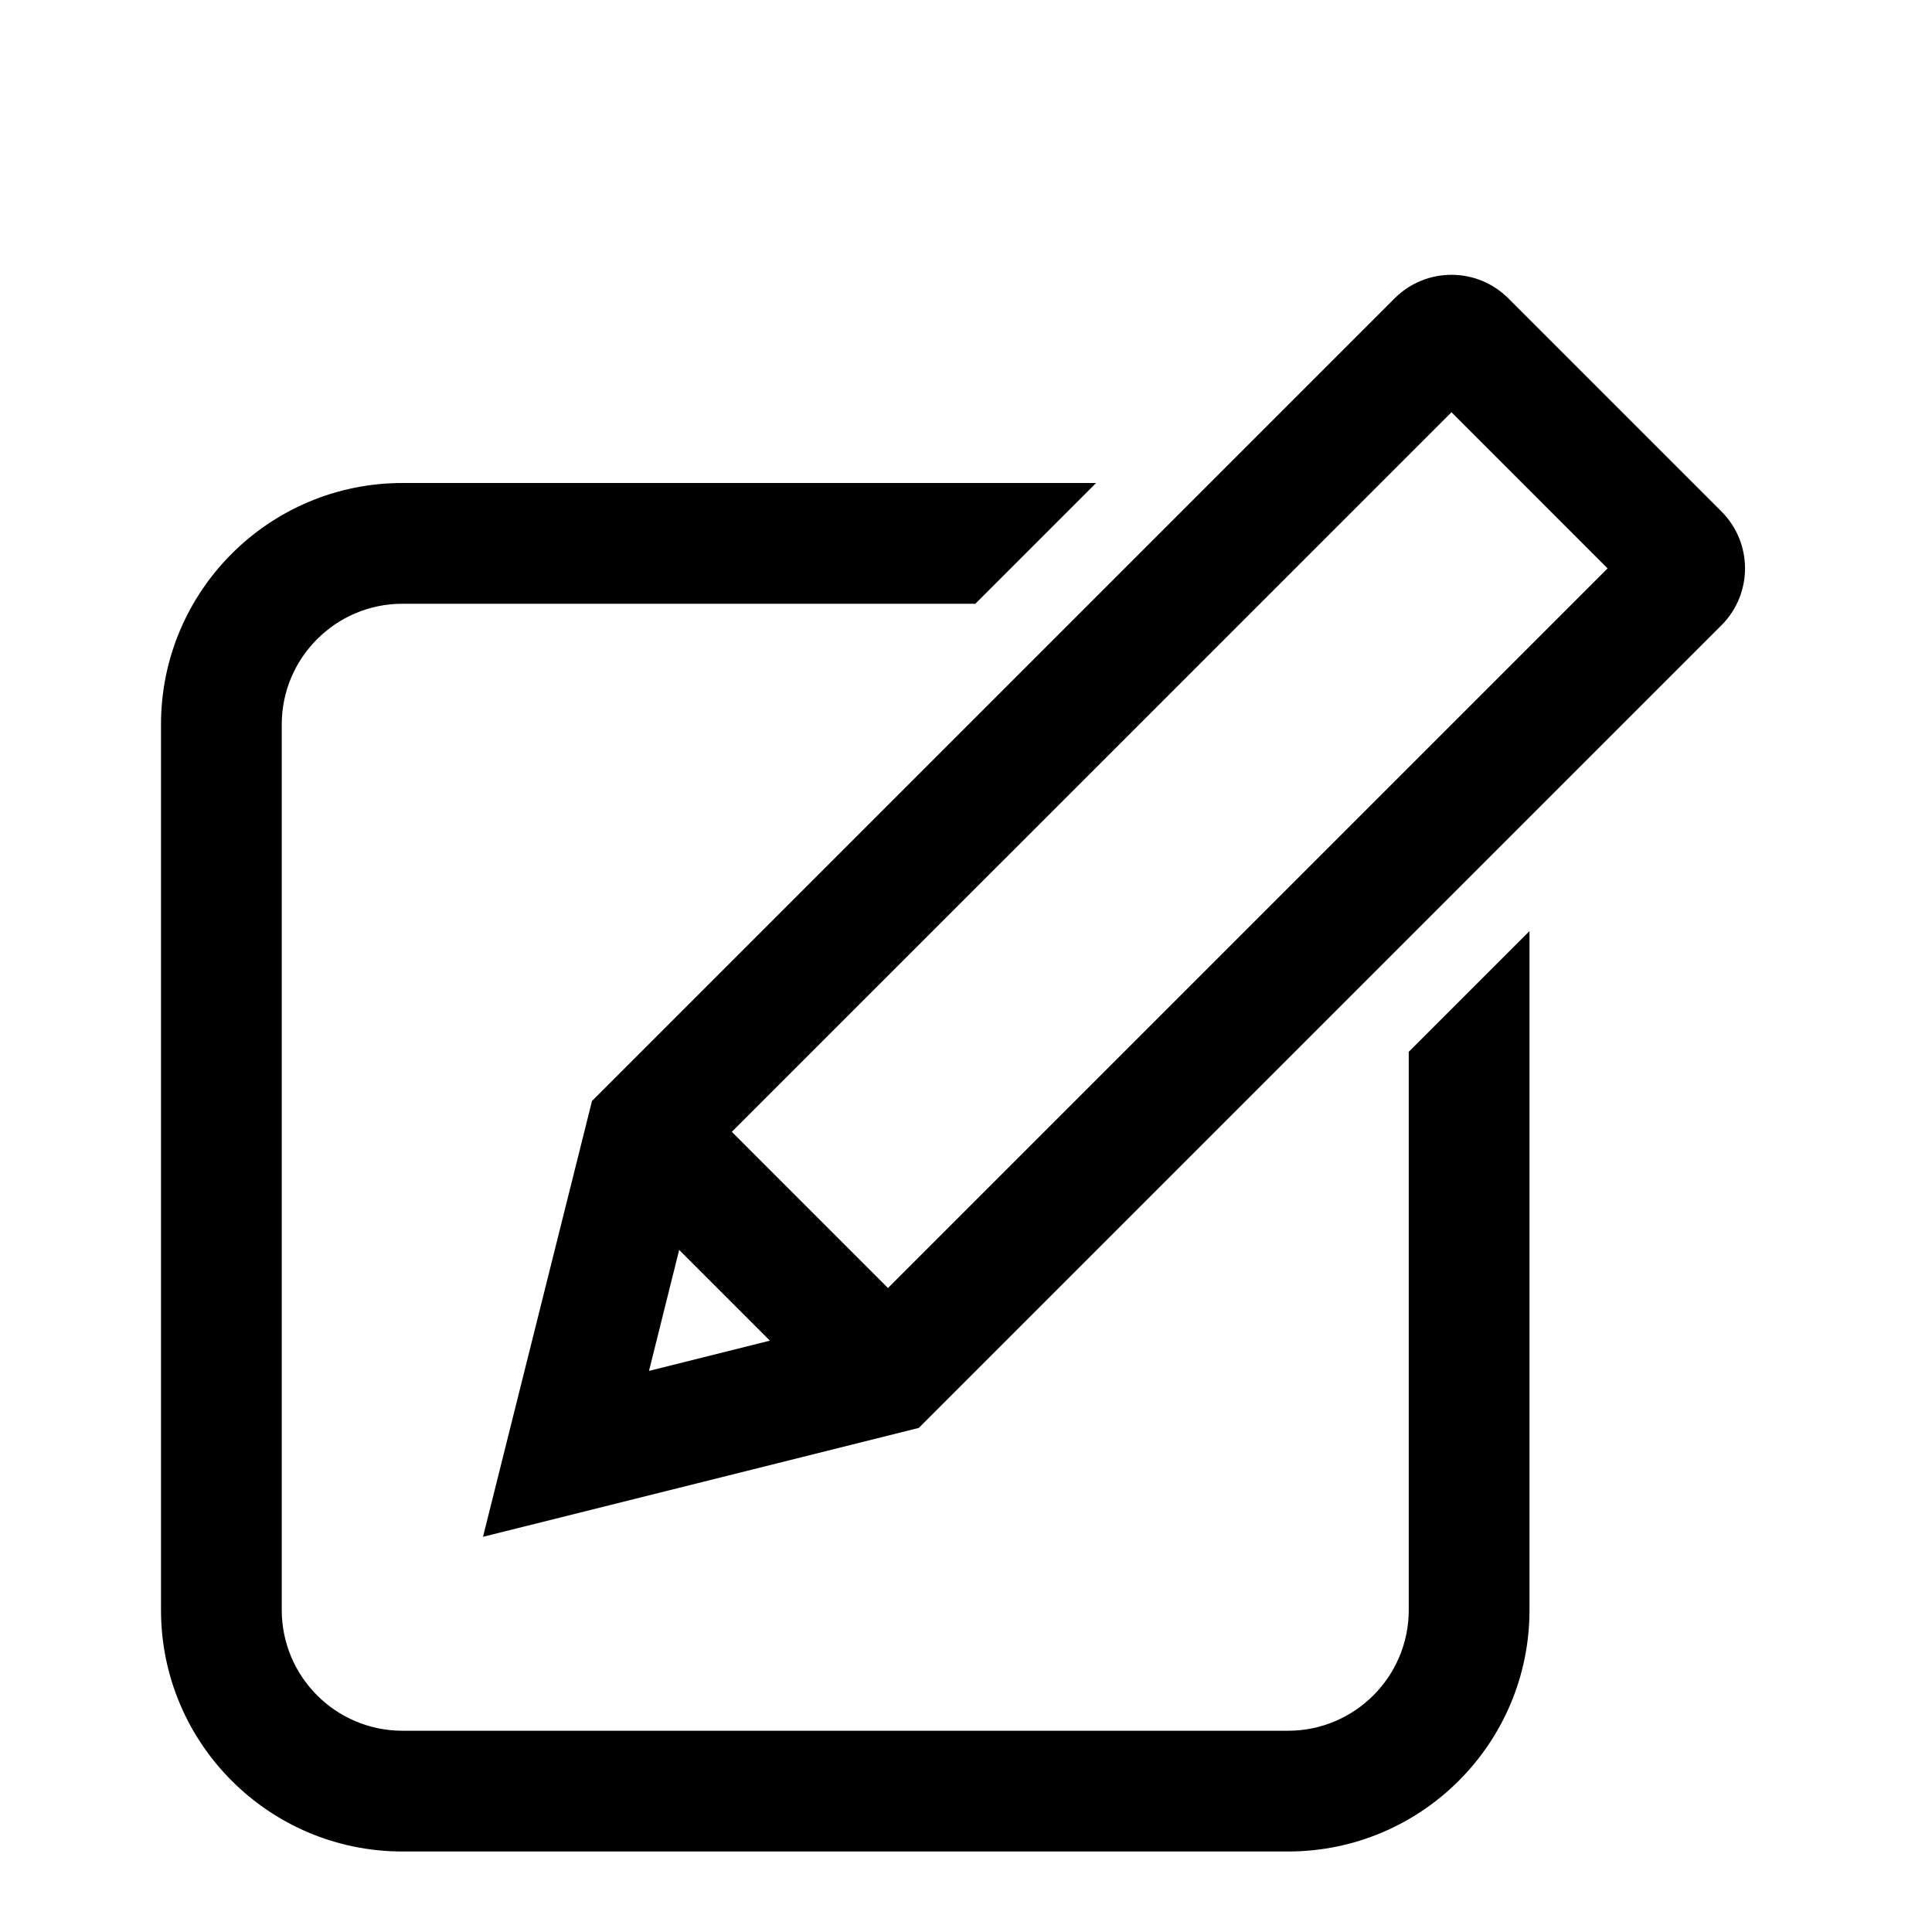 <svg width="24" height="24" viewBox="0 0 24 24" fill="none" xmlns="http://www.w3.org/2000/svg">
<path fill-rule="evenodd" clip-rule="evenodd" d="M17.324 3.707C17.714 3.316 18.347 3.316 18.738 3.707L21.384 6.353C21.775 6.744 21.775 7.377 21.384 7.768L11.414 17.738L6 19.091L7.354 13.677L17.324 3.707ZM8.437 15.527L9.564 16.654L8.062 17.03L8.437 15.527ZM11.031 16L9.091 14.06L18.031 5.121L19.97 7.061L11.031 16Z" fill="black"/>
<path d="M3.5 9C3.5 8.172 4.172 7.5 5 7.5H12.116L13.616 6H5C3.343 6 2 7.343 2 9V20C2 21.657 3.343 23 5 23H16C17.657 23 19 21.657 19 20V11.566L17.5 13.066V20C17.5 20.828 16.828 21.5 16 21.5H5C4.172 21.5 3.5 20.828 3.5 20V9Z" fill="black"/>
</svg>
